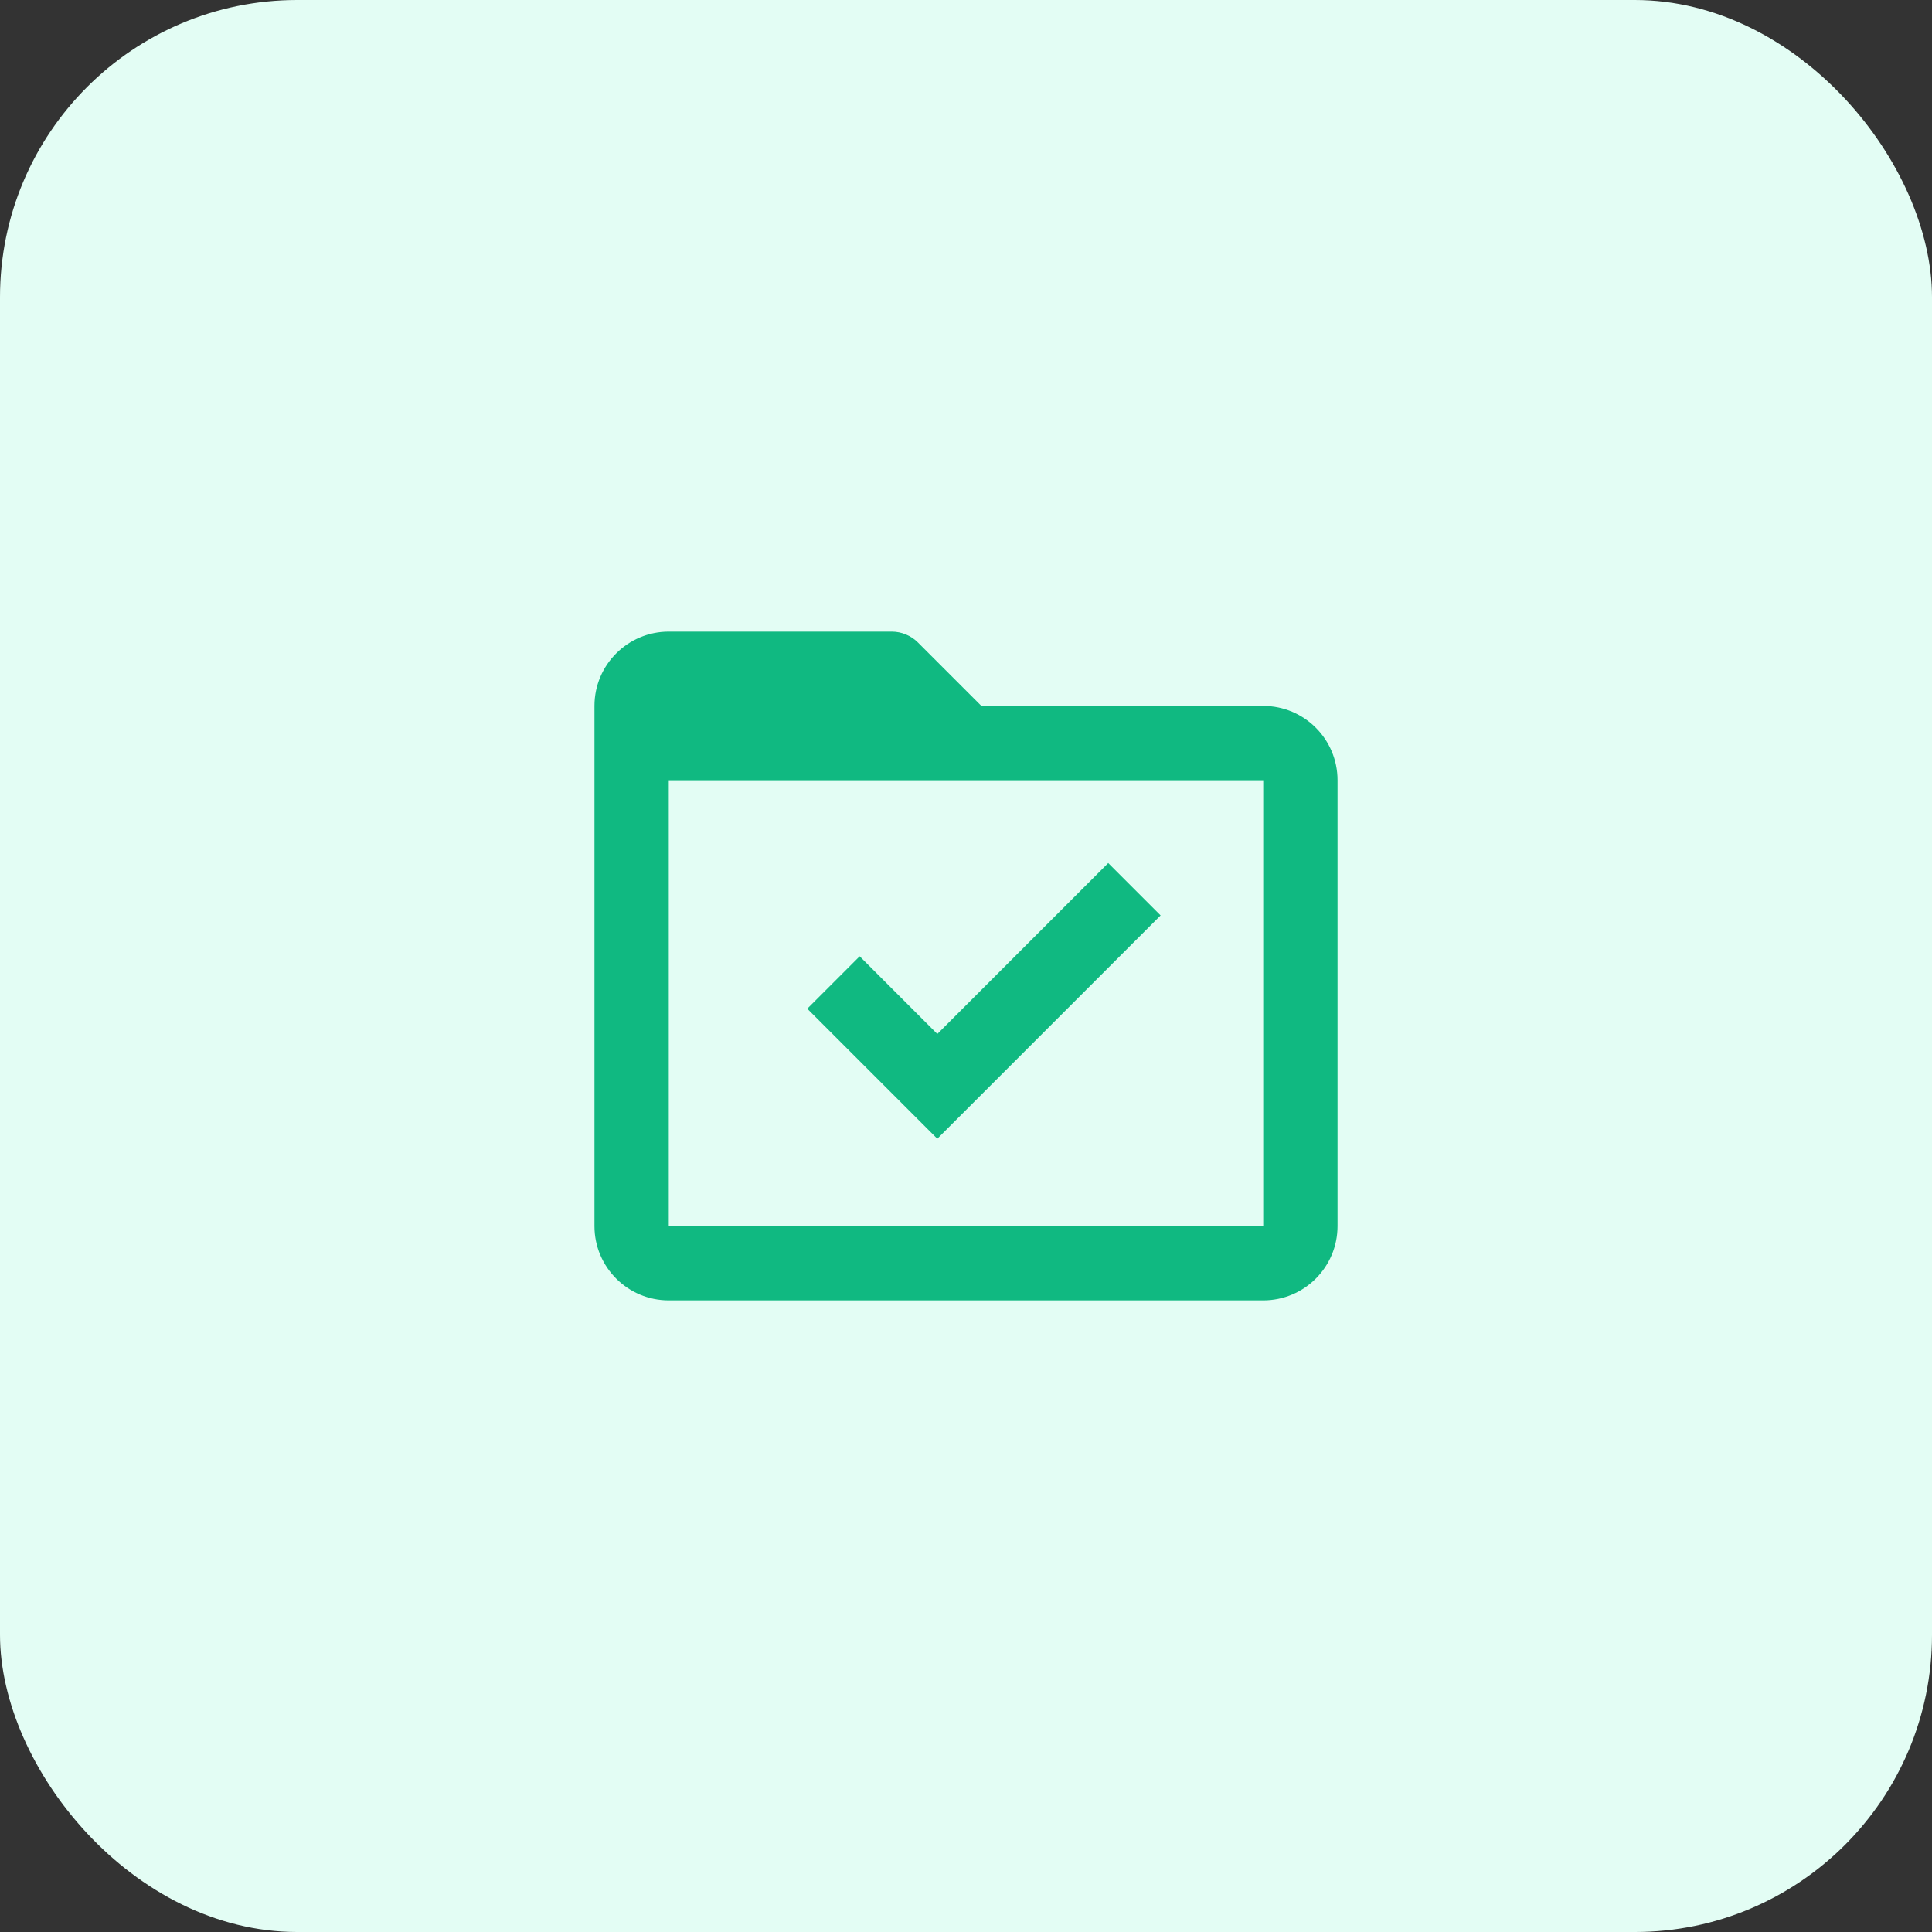 <svg width="52" height="52" viewBox="0 0 52 52" fill="none" xmlns="http://www.w3.org/2000/svg">
<rect x="0" y="0" width="52" height="52" fill="#333333" stroke="none"/>
<rect width="52" height="52" rx="8" fill="#E3FDF4"/>
<path d="M25.228 30.649L21.728 27.149L23.138 25.739L25.228 27.829L29.828 23.229L31.238 24.639L25.228 30.649Z" fill="#10B981"/>
<path fill-rule="evenodd" clip-rule="evenodd" d="M18 35H34C35.105 35 36 34.105 36 33V21C36 19.895 35.105 19 34 19H26.414L24.707 17.293C24.52 17.105 24.265 17 24 17H18C16.895 17 16 17.895 16 19V33C16 34.105 16.895 35 18 35ZM18 33V21H34V33H18Z" fill="#10B981"/>
</svg>
